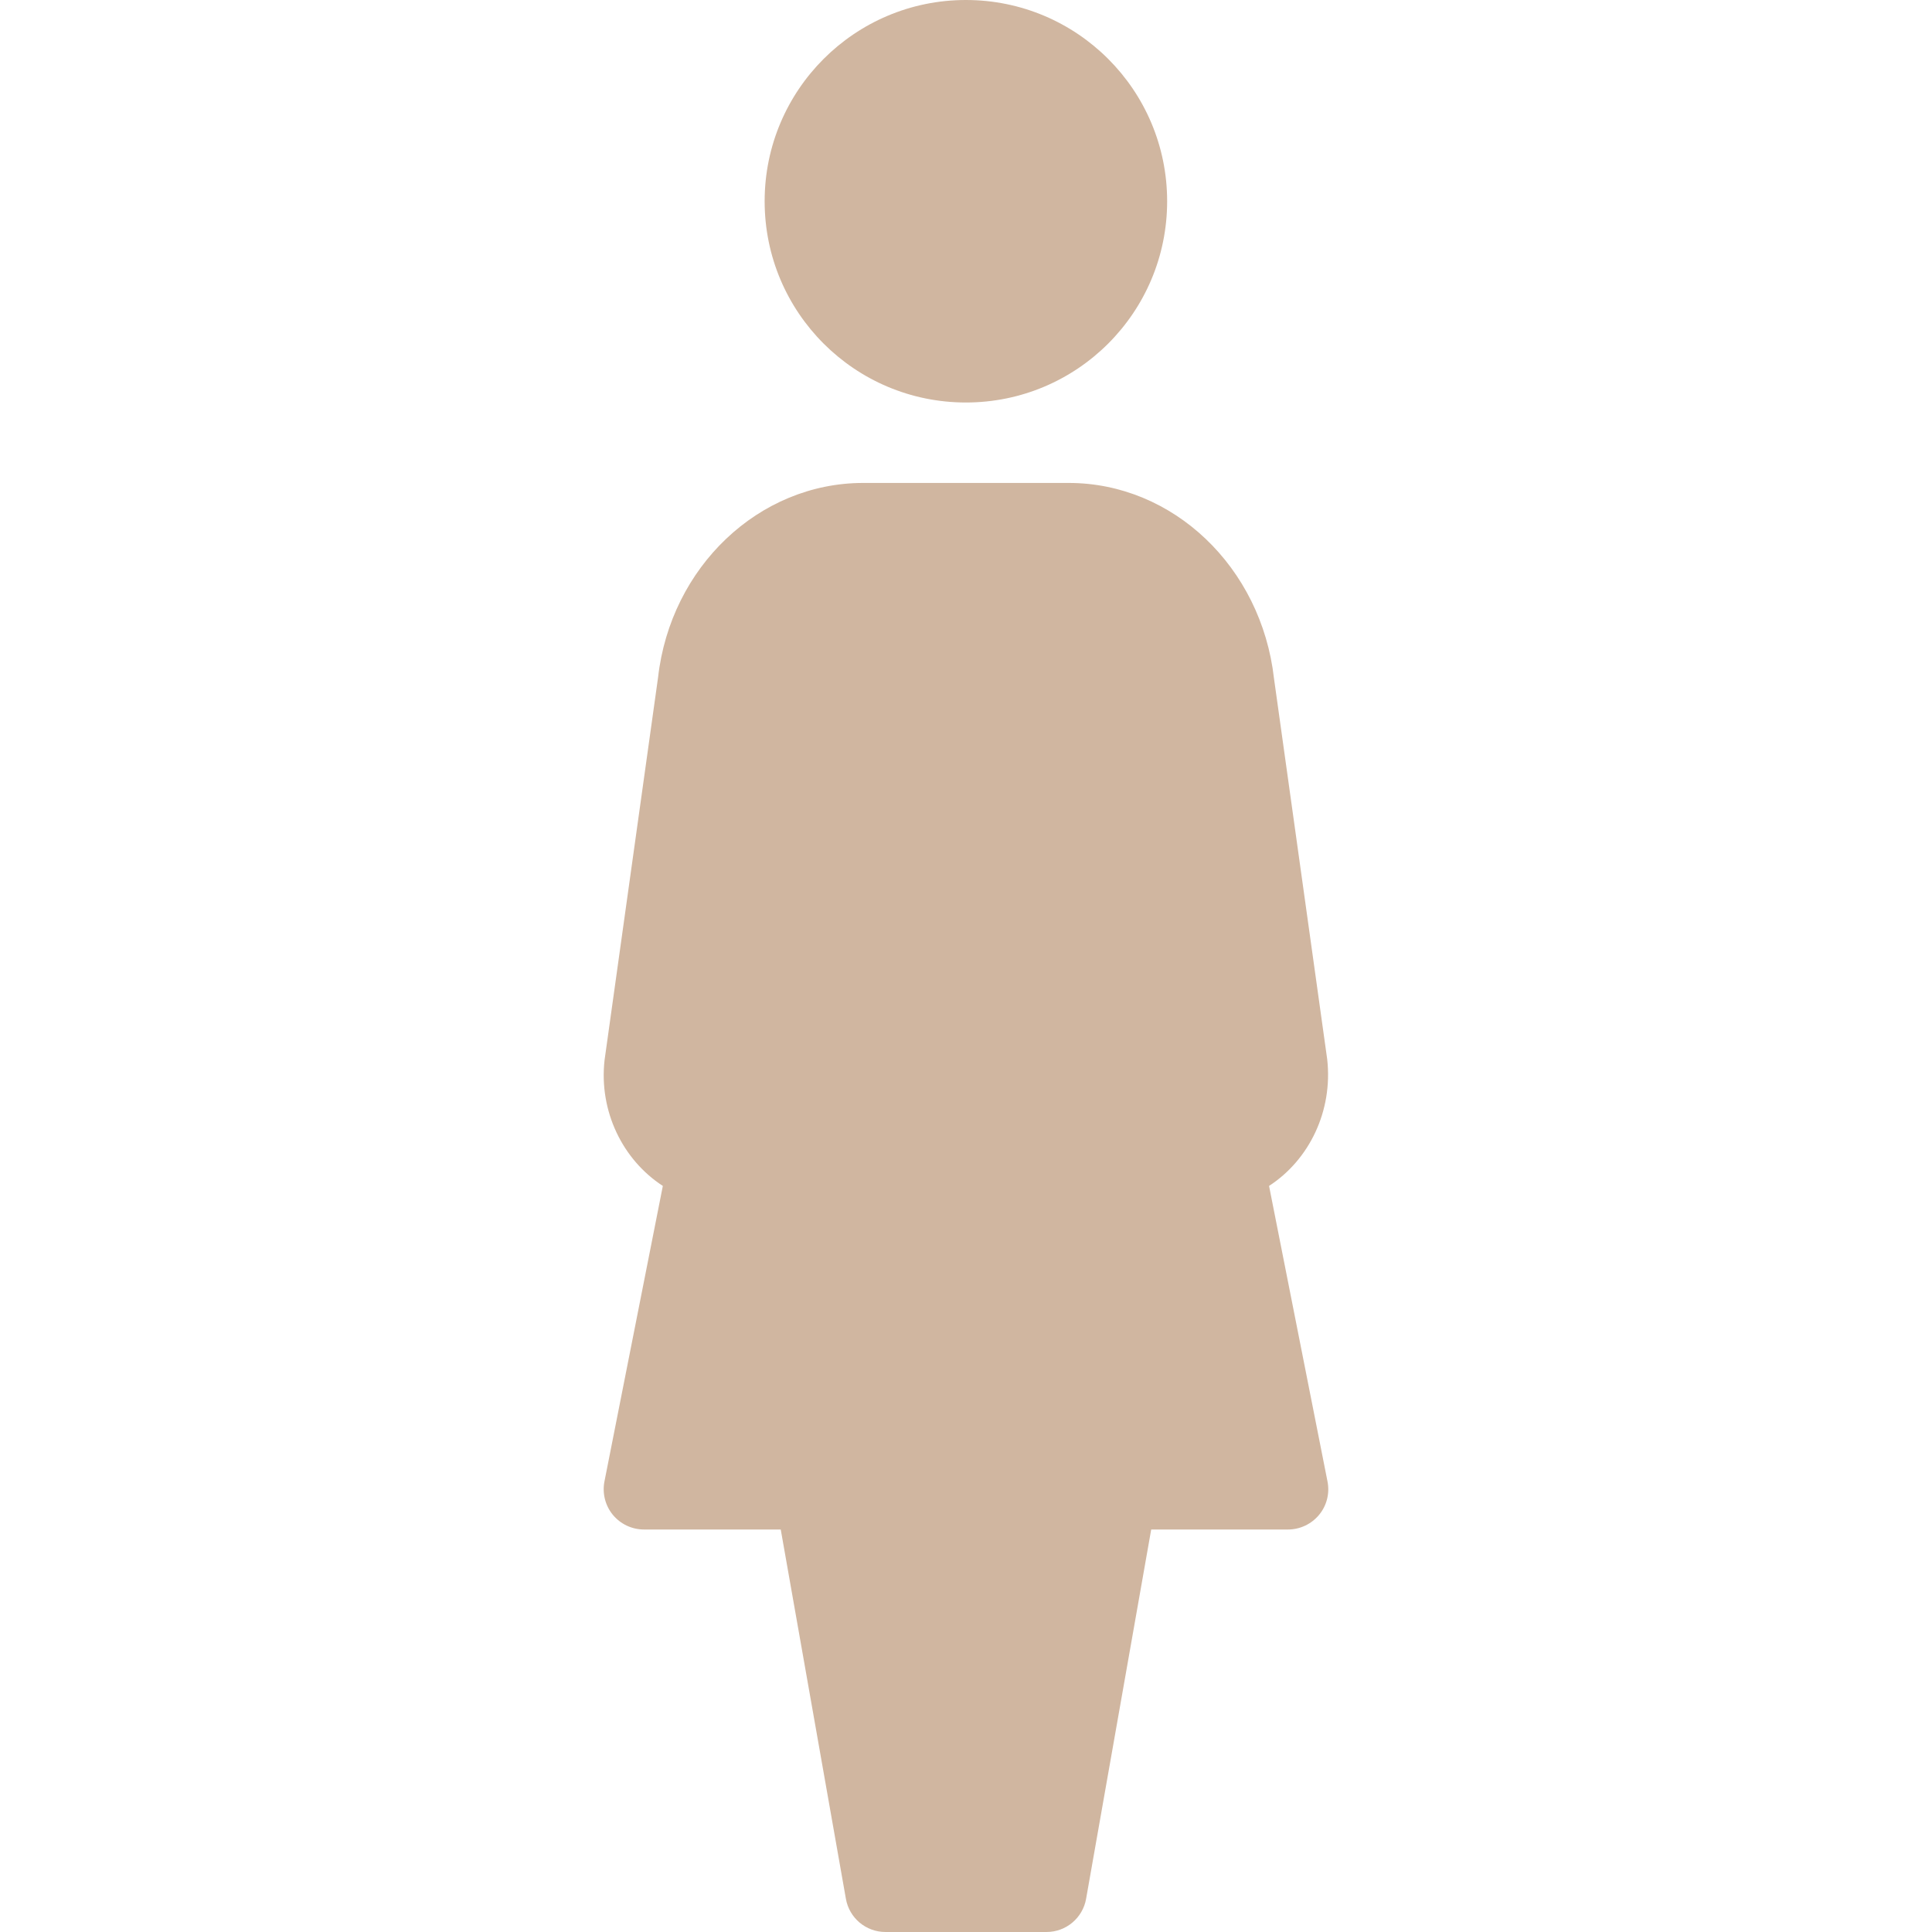 <svg width="36" height="36" viewBox="0 0 36 36" fill="none" xmlns="http://www.w3.org/2000/svg">
    <g clip-path="url(#clip0_1_4189)">
        <path d="M17.998 7.5C20.07 7.5 21.748 5.822 21.748 3.75C21.748 1.679 20.07 0 17.998 0C15.927 0 14.248 1.679 14.248 3.75C14.248 5.822 15.927 7.5 17.998 7.5Z" fill="#D0B6A0"/>
        <path d="M24.736 27.605L23.647 22.098C24.395 21.612 24.84 20.702 24.73 19.734L23.739 12.642C23.503 10.566 21.858 8.999 19.914 8.999H16.084C14.14 8.999 12.495 10.565 12.262 12.623L11.265 19.754C11.158 20.705 11.602 21.612 12.351 22.098L11.263 27.605C11.22 27.824 11.277 28.053 11.419 28.226C11.563 28.4 11.775 28.5 12 28.5H14.548L15.762 35.381C15.825 35.739 16.135 36 16.5 36H19.5C19.864 36 20.175 35.739 20.238 35.381L21.451 28.5H24C24.223 28.5 24.436 28.4 24.58 28.226C24.723 28.053 24.78 27.824 24.736 27.605V27.605Z" fill="#D0B6A0"/>
    </g>
    <defs>
        <clipPath id="clip0_1_4189">
            <rect width="36" height="36" fill="white"/>
        </clipPath>
    </defs>
</svg>
